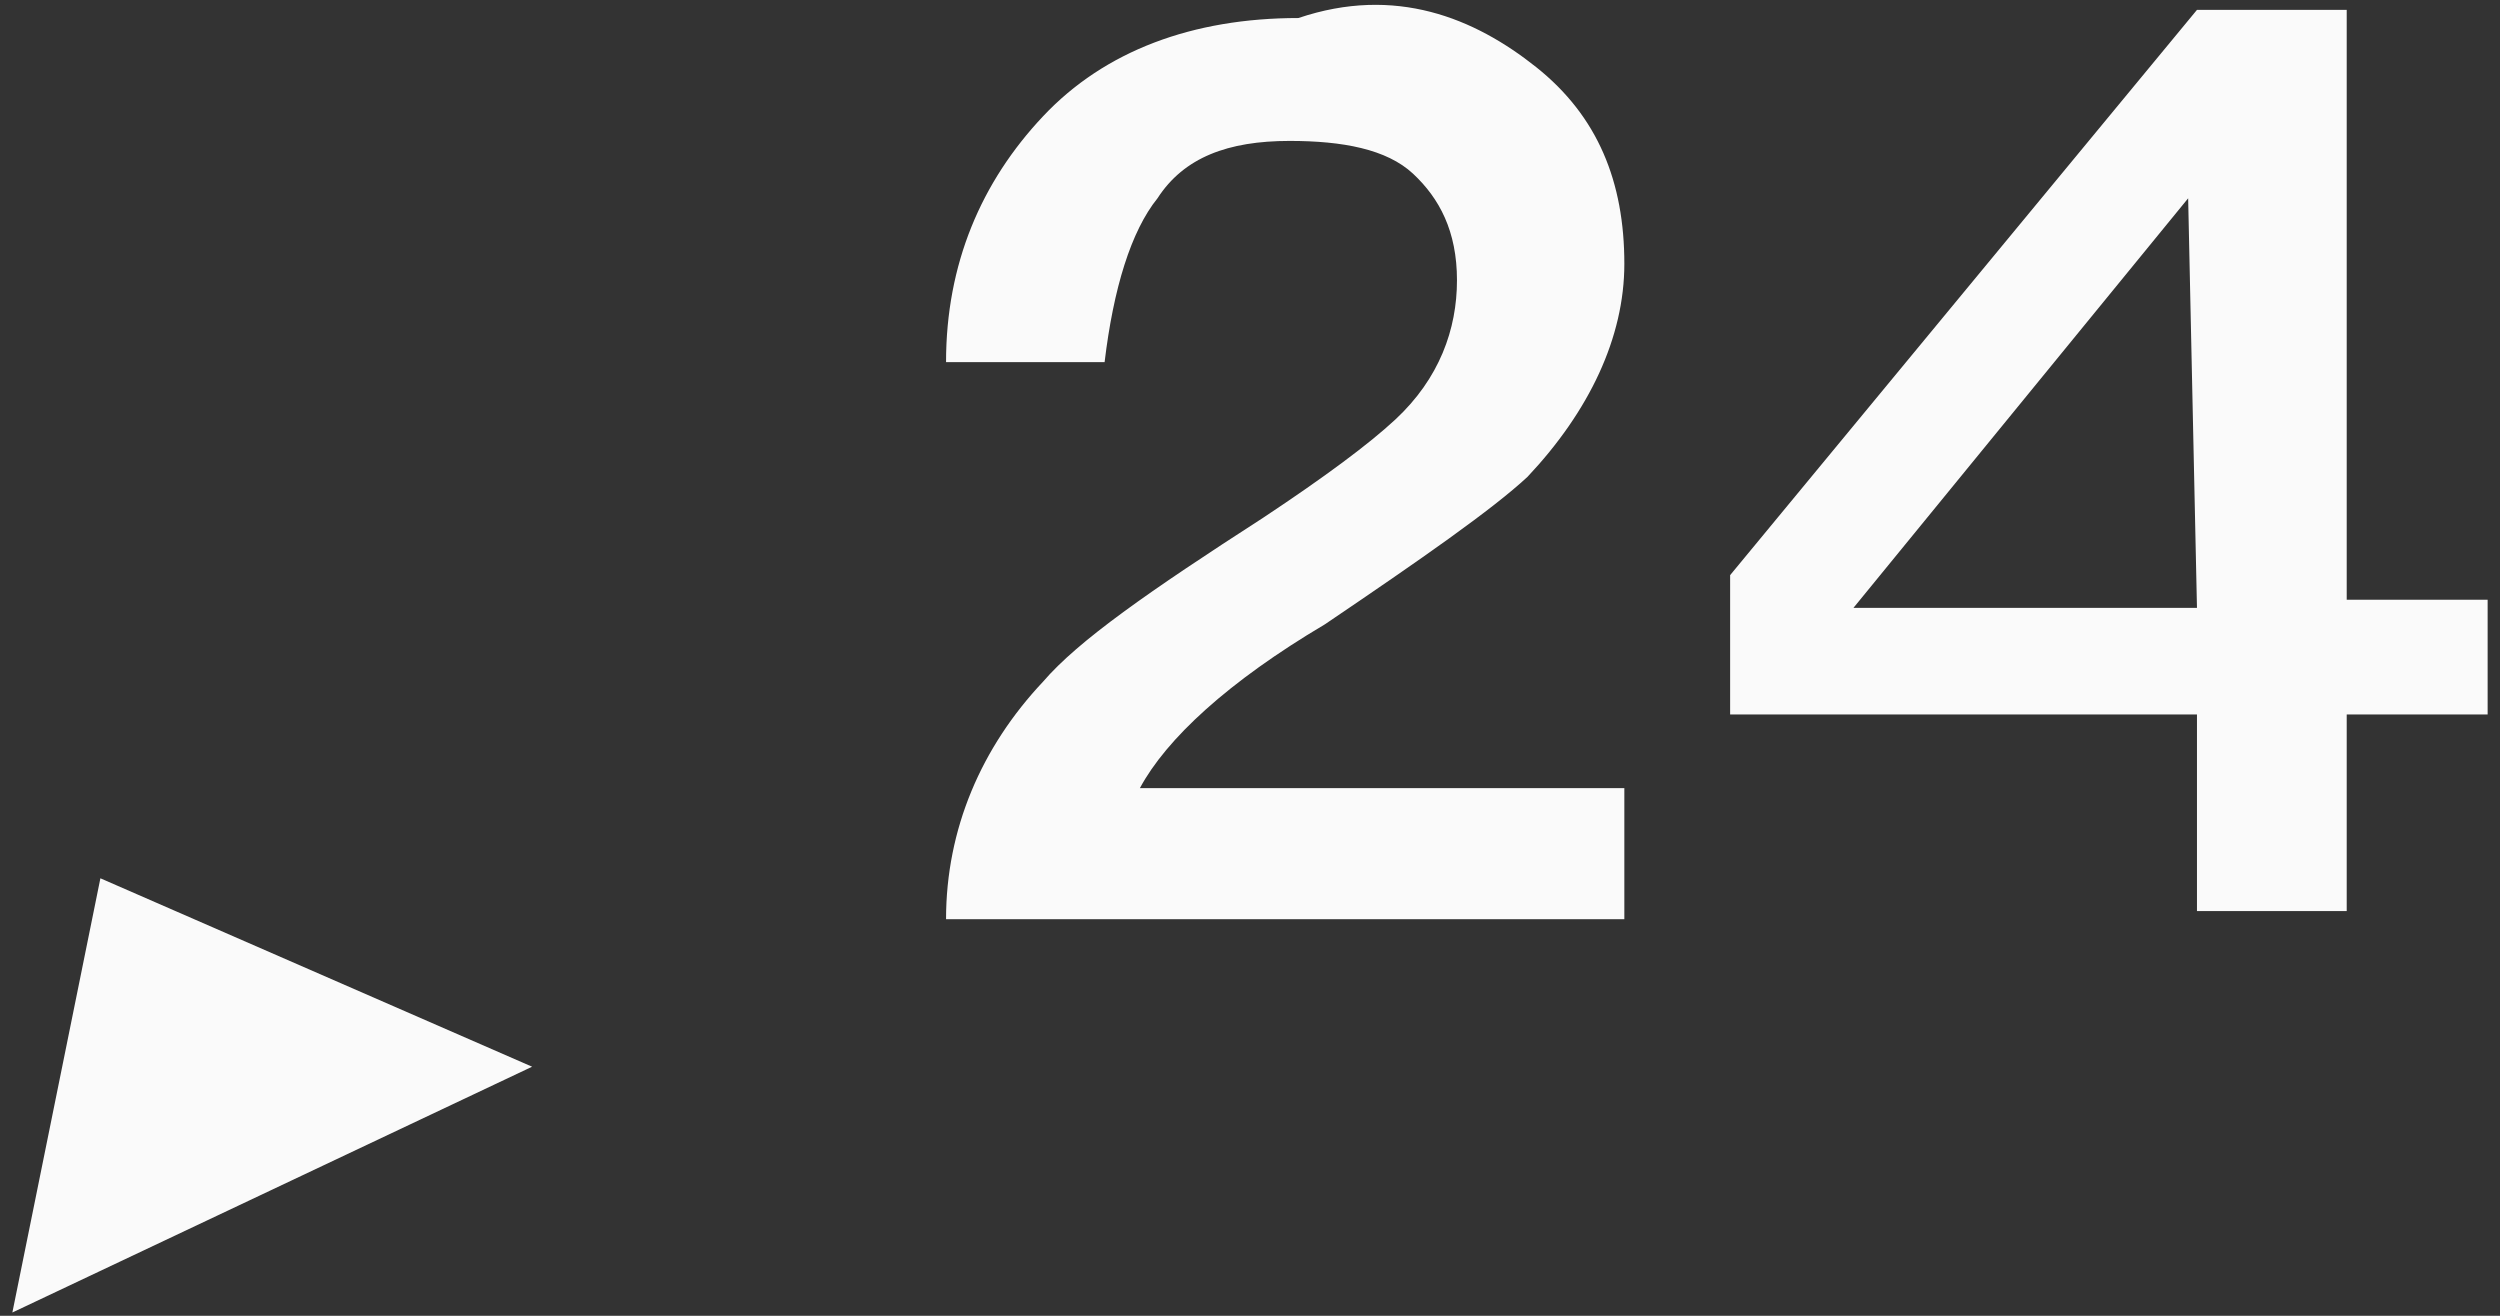 ﻿<?xml version="1.0" encoding="utf-8"?>
<svg version="1.1" xmlns:xlink="http://www.w3.org/1999/xlink" width="19px" height="10px" xmlns="http://www.w3.org/2000/svg">
  <rect width="100%" height="100%" fill="#333333" stroke="none"/>
  <g transform="matrix(1 0 0 1 -44 -478 )">
    <path d="M 4.044 8.107  L 0.094 9.975  L 0.763 6.675  L 4.044 8.107  Z M 9.868 0.137  C 10.605 -0.112  11.207 0.137  11.676 0.511  C 12.144 0.884  12.345 1.382  12.345 2.005  C 12.345 2.565  12.078 3.126  11.609 3.624  C 11.341 3.873  10.805 4.247  10.069 4.745  C 9.333 5.181  8.864 5.616  8.663 5.99  L 12.345 5.99  L 12.345 6.986  L 7.19 6.986  C 7.19 6.301  7.458 5.679  7.927 5.181  C 8.195 4.869  8.73 4.496  9.6 3.935  C 10.069 3.624  10.404 3.375  10.605 3.188  C 10.939 2.877  11.073 2.503  11.073 2.13  C 11.073 1.756  10.939 1.507  10.739 1.32  C 10.538 1.133  10.203 1.071  9.801 1.071  C 9.333 1.071  8.998 1.196  8.797 1.507  C 8.596 1.756  8.462 2.192  8.395 2.752  L 7.19 2.752  C 7.19 2.005  7.458 1.382  7.927 0.884  C 8.395 0.386  9.065 0.137  9.868 0.137  Z M 13.149 4.371  L 16.697 0.075  L 17.835 0.075  L 17.835 4.558  L 18.906 4.558  L 18.906 5.43  L 17.835 5.43  L 17.835 6.924  L 16.697 6.924  L 16.697 5.43  L 13.149 5.43  L 13.149 4.371  Z M 16.697 4.62  L 16.63 1.507  L 14.086 4.62  L 16.697 4.62  Z " fill-rule="nonzero" fill="#fafafa" stroke="none" transform="matrix(1 0 0 1 44 478 )" />
  </g>
</svg>